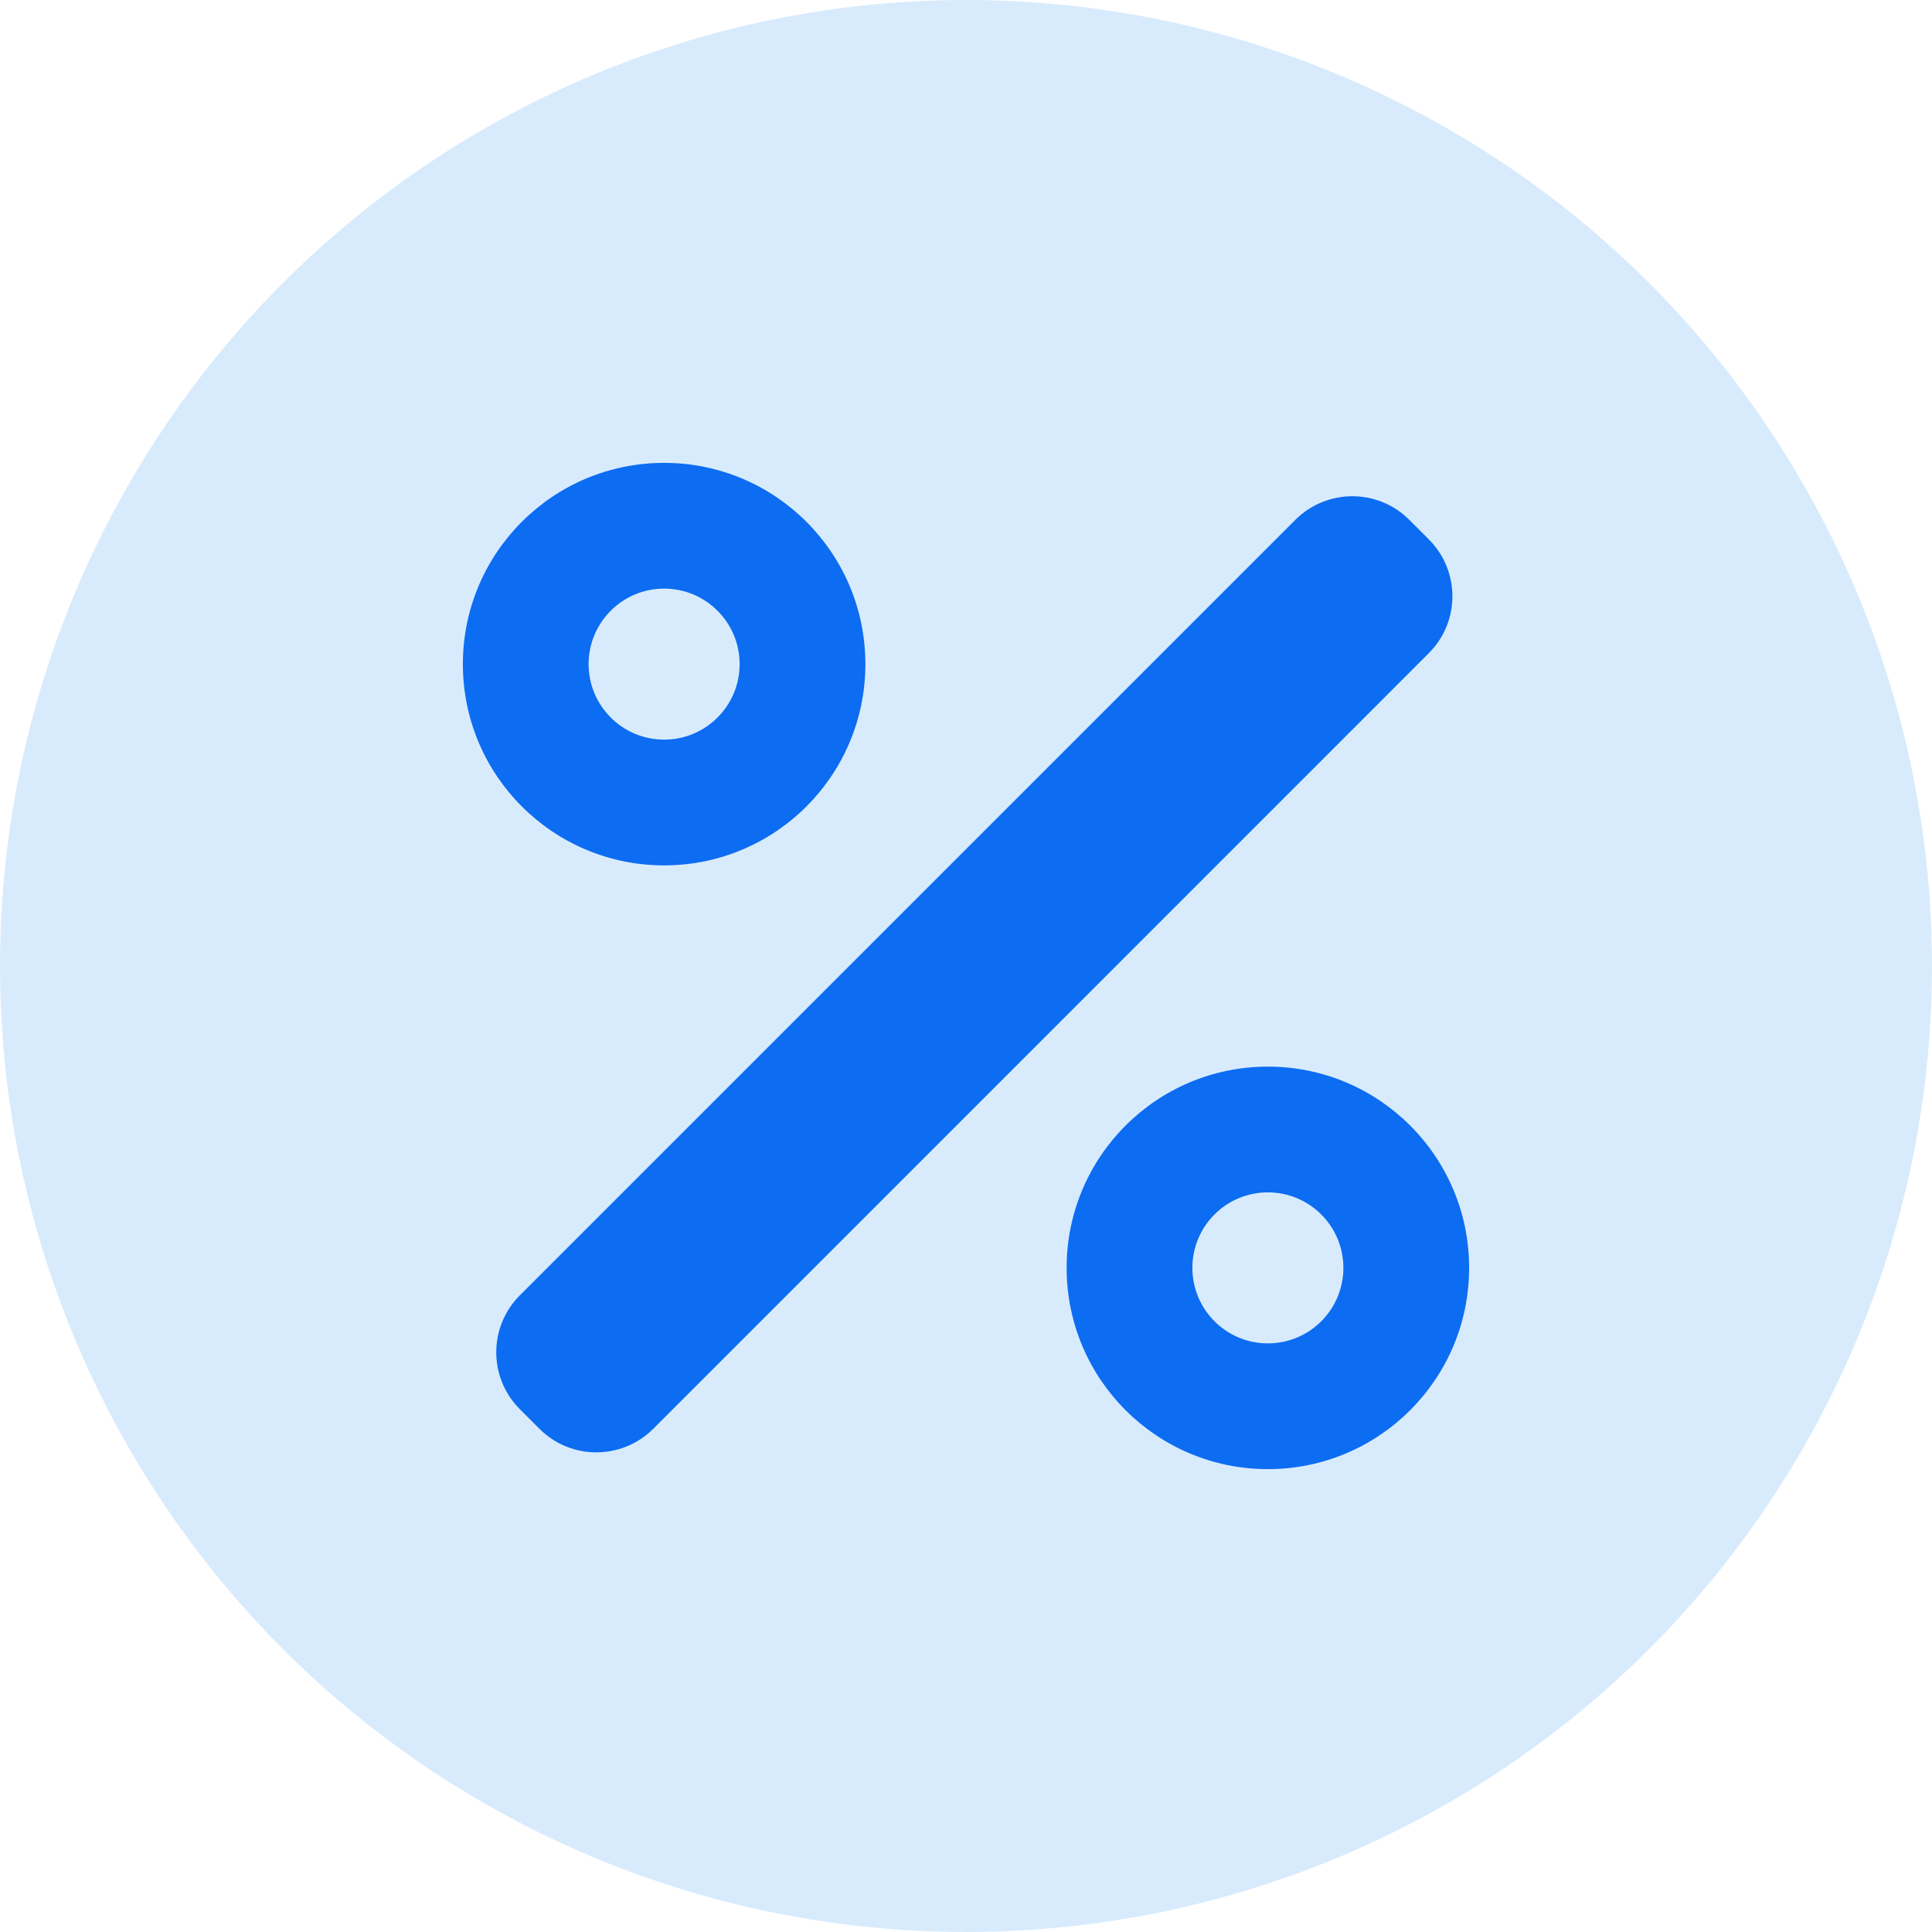 <svg width="24" height="24" viewBox="0 0 24 24" fill="none" xmlns="http://www.w3.org/2000/svg">
<circle cx="12" cy="12" r="12" fill="#D8EBFD"/>
<path fill-rule="evenodd" clip-rule="evenodd" d="M8.25 9.188C8.768 9.188 9.188 8.768 9.188 8.25C9.188 7.732 8.768 7.312 8.25 7.312C7.732 7.312 7.312 7.732 7.312 8.25C7.312 8.768 7.732 9.188 8.25 9.188ZM8.25 10.75C9.631 10.75 10.75 9.631 10.75 8.25C10.75 6.869 9.631 5.75 8.25 5.75C6.869 5.75 5.75 6.869 5.75 8.25C5.75 9.631 6.869 10.75 8.25 10.75ZM17.749 6.7L17.506 6.457C17.116 6.067 16.483 6.067 16.092 6.457L6.458 16.091C6.067 16.482 6.067 17.115 6.458 17.506L6.701 17.749C7.091 18.139 7.724 18.139 8.115 17.749L17.749 8.114C18.14 7.724 18.14 7.091 17.749 6.7ZM16.688 15.75C16.688 16.268 16.268 16.688 15.75 16.688C15.232 16.688 14.812 16.268 14.812 15.75C14.812 15.232 15.232 14.812 15.75 14.812C16.268 14.812 16.688 15.232 16.688 15.75ZM18.25 15.75C18.25 17.131 17.131 18.25 15.75 18.25C14.369 18.25 13.25 17.131 13.25 15.75C13.25 14.369 14.369 13.25 15.75 13.25C17.131 13.25 18.25 14.369 18.25 15.75Z" fill="#0C6CF2"/>
</svg>
